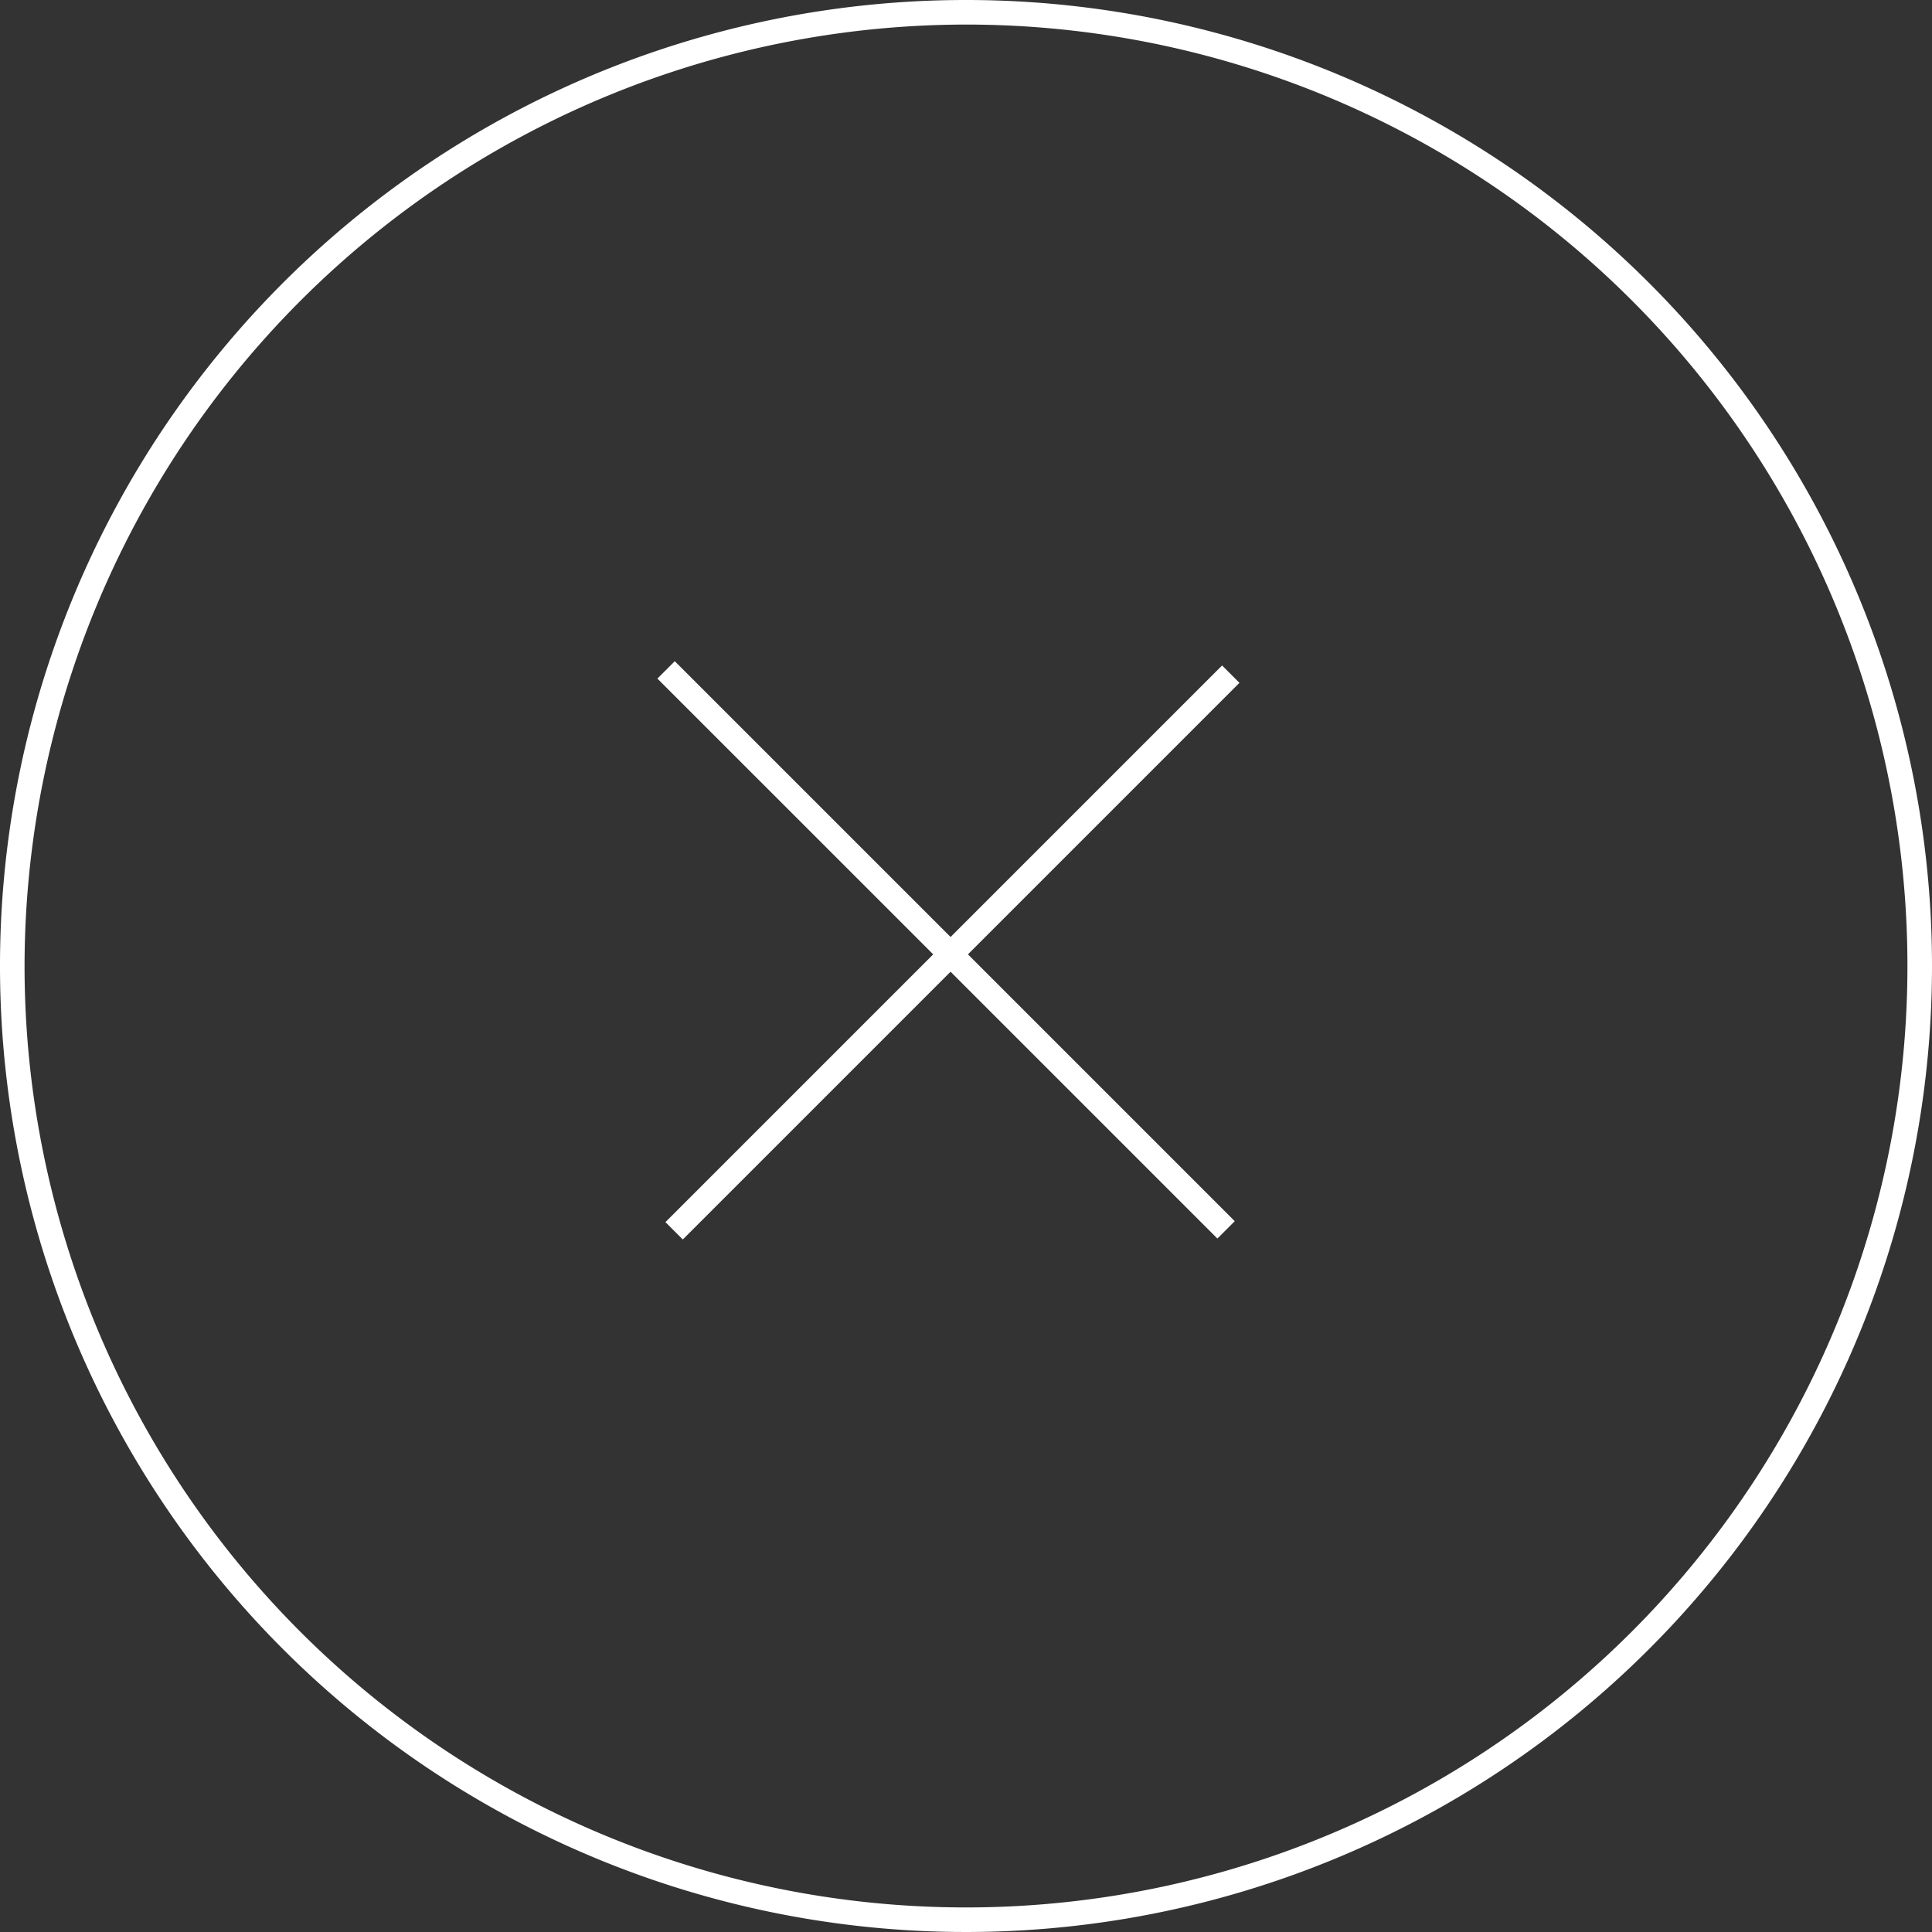 <svg id="ffae29c6-4b21-46b3-940c-6c121a561c44" data-name="Layer 1" xmlns="http://www.w3.org/2000/svg" width="118" height="118" viewBox="0 0 118 118">
  <rect x="0" y="0" width="118" height="118" fill="#333333" stroke="none"/>
  <defs>
    <style>
      .b0e01a70-0ab7-4b33-bcd9-55190bc439fb {
        fill: #fff;
      }

      .a23f407a-fcd9-47c3-828a-44bc32e13dcf {
        fill: none;
        stroke: #fff;
        stroke-miterlimit: 10;
        stroke-width: 1.5px;
      }
    </style>
  </defs>
  <title>cursor_no</title>
  <path class="b0e01a70-0ab7-4b33-bcd9-55190bc439fb" d="M60,2.5A57.5,57.5,0,1,1,2.5,60,57.565,57.565,0,0,1,60,2.5M60,1a59,59,0,1,0,59,59A59,59,0,0,0,60,1Z" transform="translate(-1 -1)"/>
  <line class="a23f407a-fcd9-47c3-828a-44bc32e13dcf" x1="41.173" y1="75.173" x2="75.171" y2="41.175"/>
  <line class="a23f407a-fcd9-47c3-828a-44bc32e13dcf" x1="40.682" y1="40.915" x2="74.884" y2="75.116"/>
</svg>
